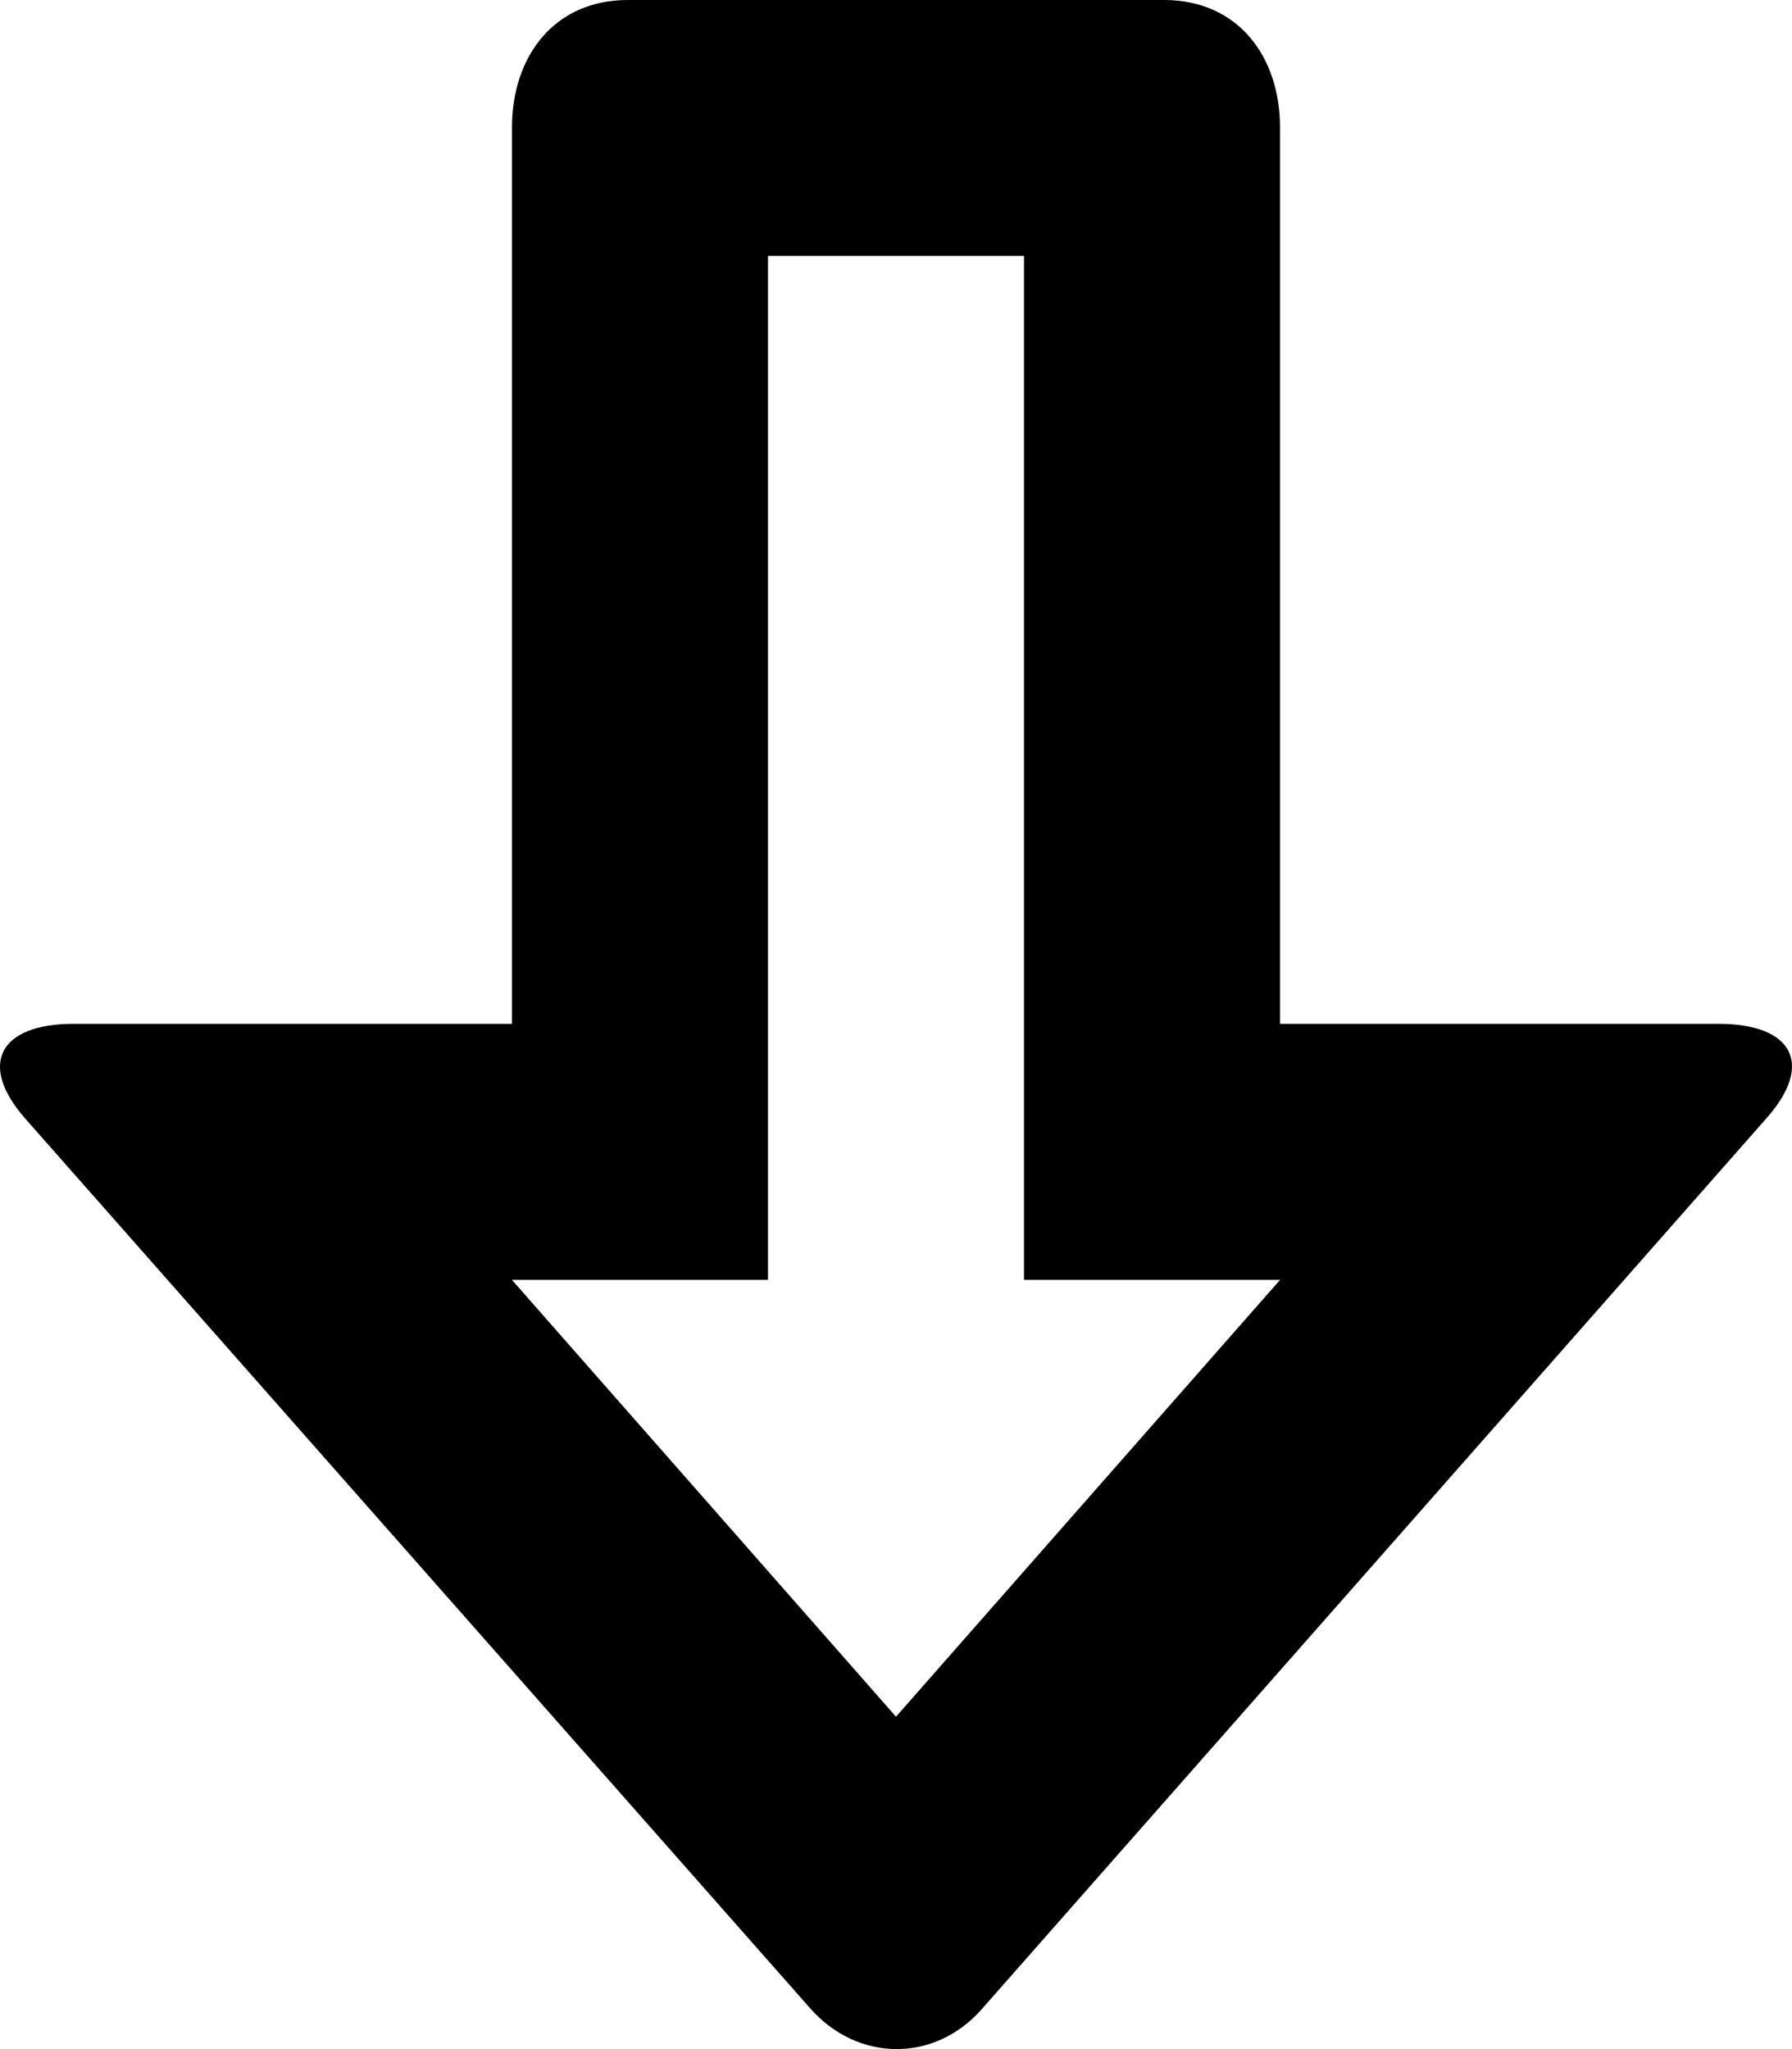<?xml version="1.0" encoding="iso-8859-1"?>
<!-- Generator: Adobe Illustrator 16.0.0, SVG Export Plug-In . SVG Version: 6.00 Build 0)  -->
<!DOCTYPE svg PUBLIC "-//W3C//DTD SVG 1.1//EN" "http://www.w3.org/Graphics/SVG/1.1/DTD/svg11.dtd">
<svg version="1.1" id="Layer_1" xmlns="http://www.w3.org/2000/svg" xmlns:xlink="http://www.w3.org/1999/xlink" x="0px" y="0px"
	 width="14px" height="16.012px" viewBox="0 0 14 16.012" style="enable-background:new 0 0 14 16.012;" xml:space="preserve">
<g id="Arrow_Down_2">
	<path d="M4.905,0h4.189C9.674,0,10,0.445,10,0.994V8h3.426c0.579,0,0.748,0.314,0.378,0.734l-6.133,6.964
		c-0.37,0.422-0.972,0.415-1.342-0.006L0.196,8.739C-0.174,8.317-0.005,8,0.574,8H4V0.994C4,0.445,4.326,0,4.905,0z M8,2H6v8H3.999
		L7,13.414L10.001,10H8V2z"/>
</g>
<g>
</g>
<g>
</g>
<g>
</g>
<g>
</g>
<g>
</g>
<g>
</g>
<g>
</g>
<g>
</g>
<g>
</g>
<g>
</g>
<g>
</g>
<g>
</g>
<g>
</g>
<g>
</g>
<g>
</g>
</svg>
